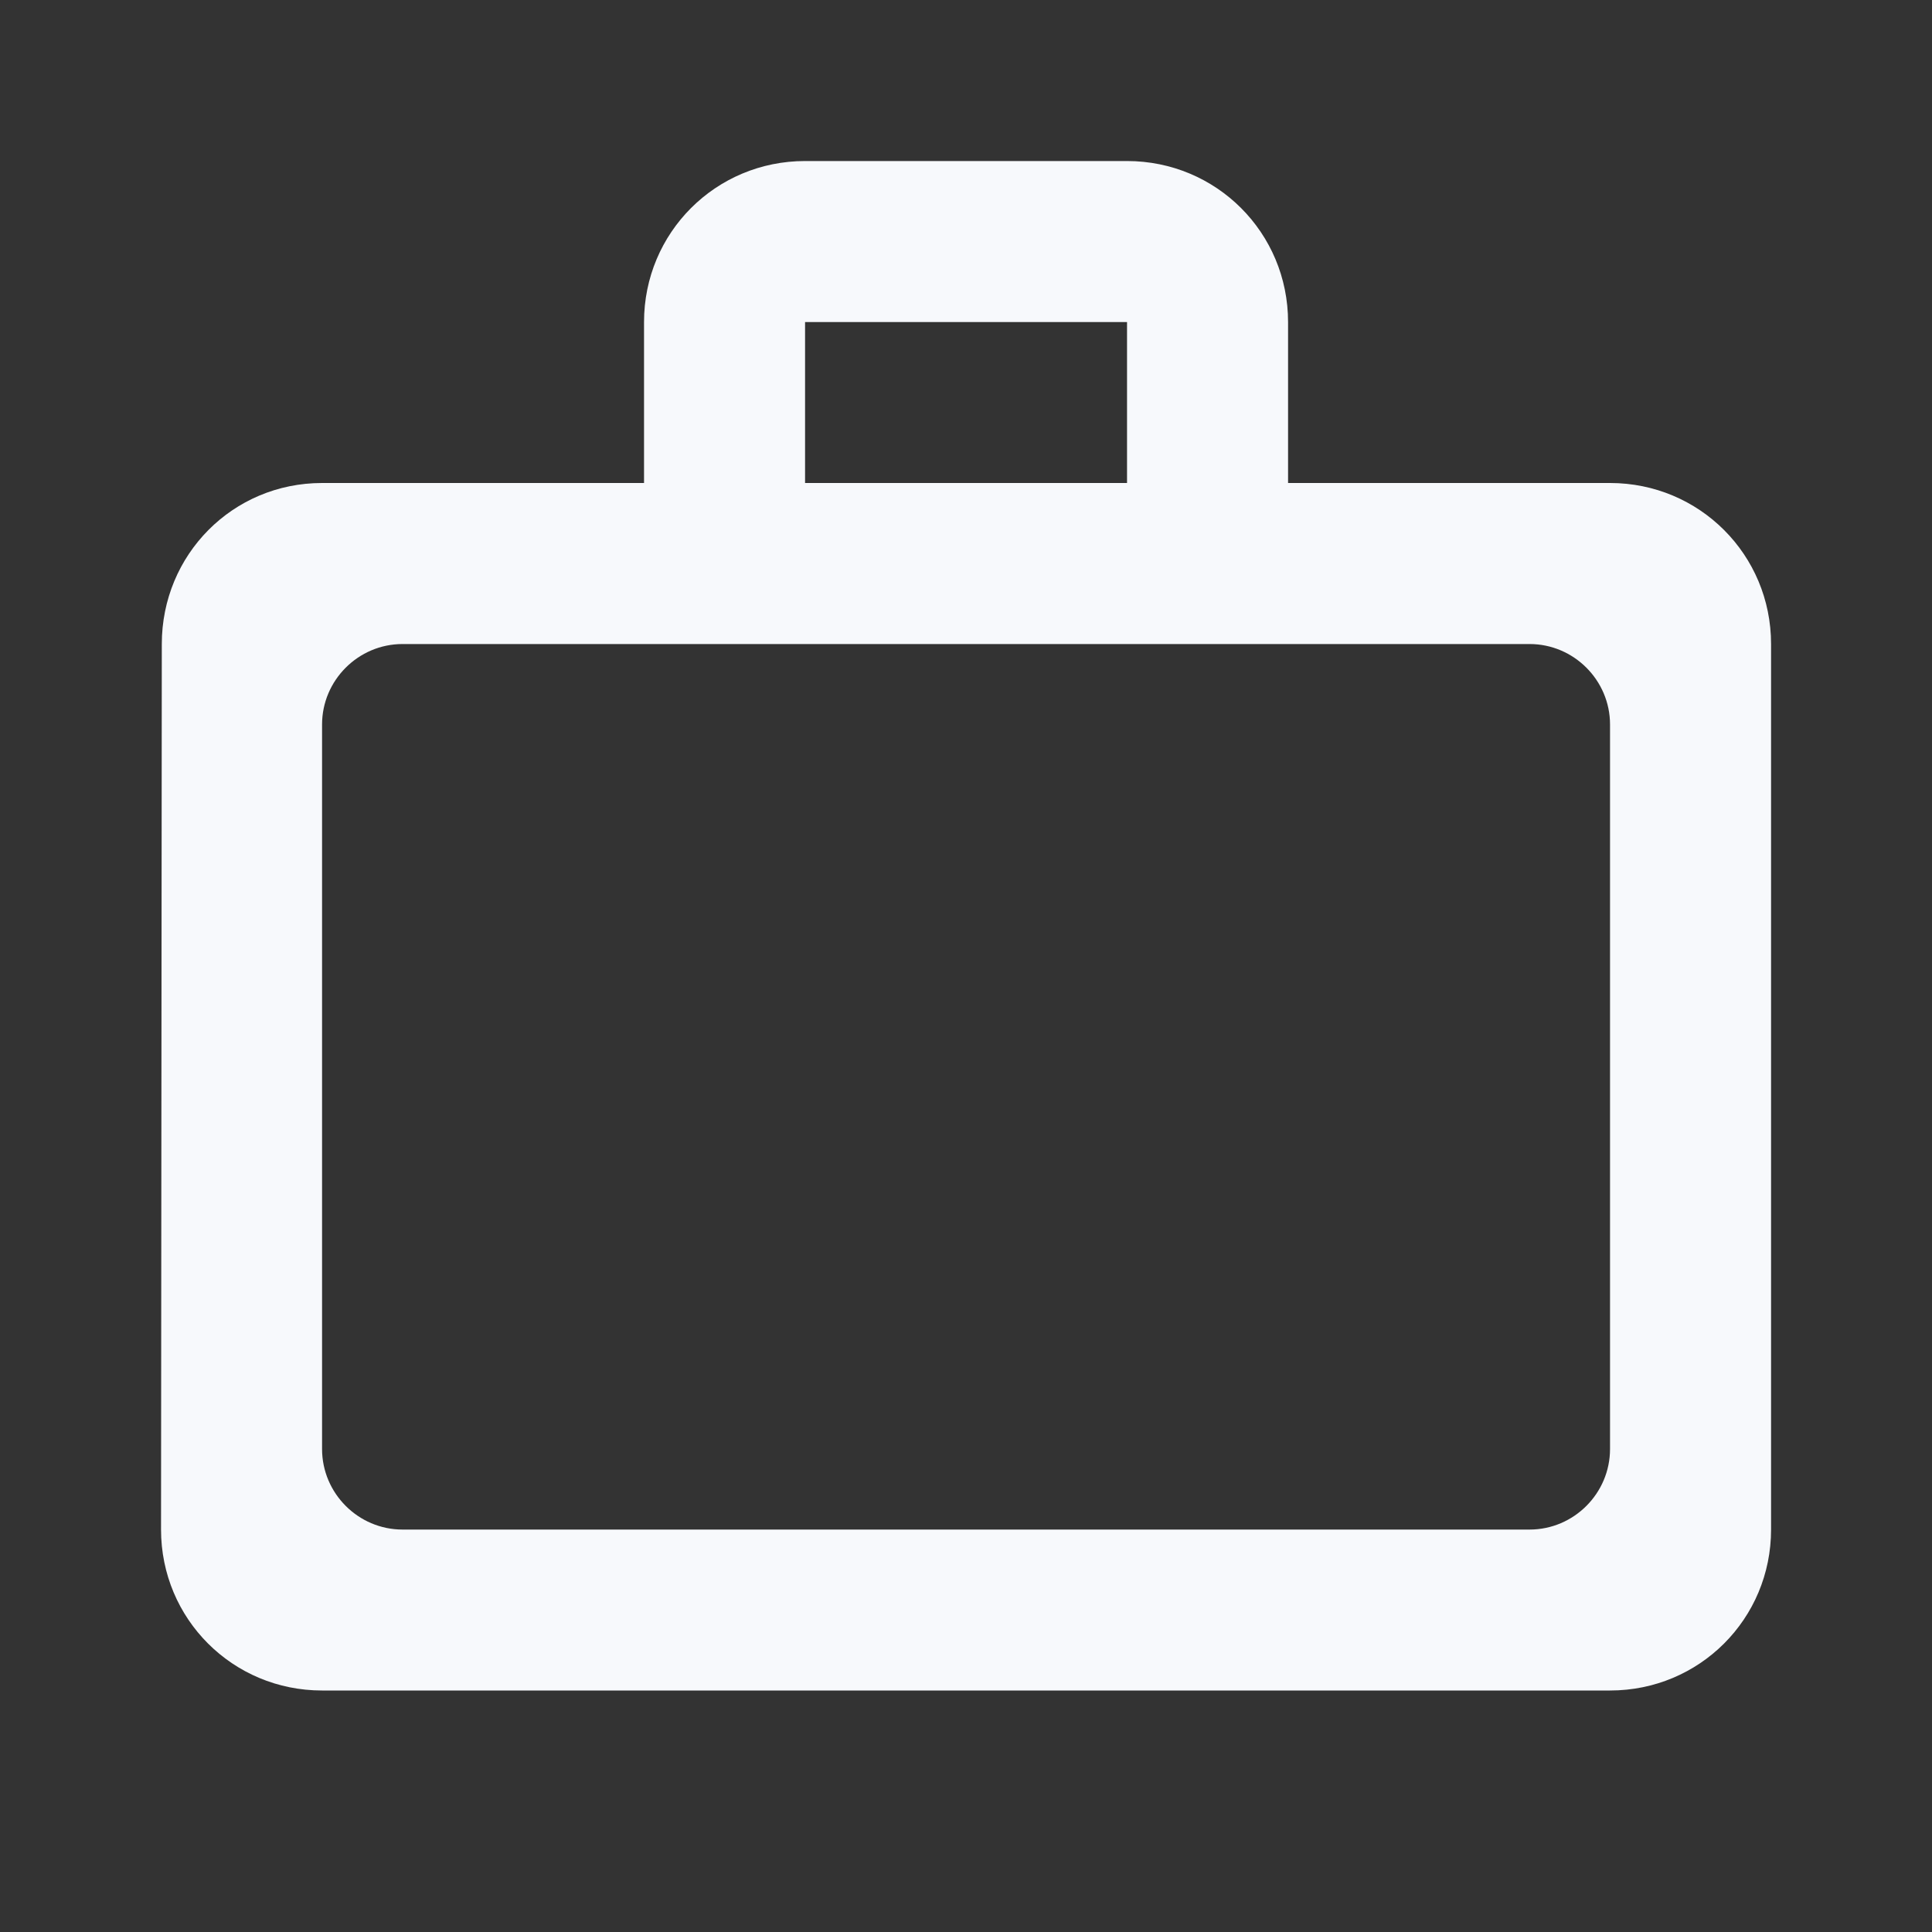 <svg width="20" height="20" viewBox="0 0 20 20" fill="none" xmlns="http://www.w3.org/2000/svg">
<rect x="0" y="0" width="20" height="20" fill="#333333" stroke="none"/>
<path fill-rule="evenodd" clip-rule="evenodd" d="M11.667 5V3.334H8.334V5H11.667ZM3.334 7.5V15C3.334 15.459 3.709 15.834 4.167 15.834H15.834C16.292 15.834 16.667 15.459 16.667 15V7.5C16.667 7.042 16.292 6.667 15.834 6.667H4.167C3.709 6.667 3.334 7.042 3.334 7.5ZM16.667 5C17.592 5 18.334 5.742 18.334 6.667V15.834C18.334 16.759 17.592 17.5 16.667 17.5H3.334C2.409 17.5 1.667 16.759 1.667 15.834L1.675 6.667C1.675 5.742 2.409 5 3.334 5H6.667V3.334C6.667 2.409 7.409 1.667 8.334 1.667H11.667C12.592 1.667 13.334 2.409 13.334 3.334V5H16.667Z" fill="#F7F9FC"/>
</svg>
